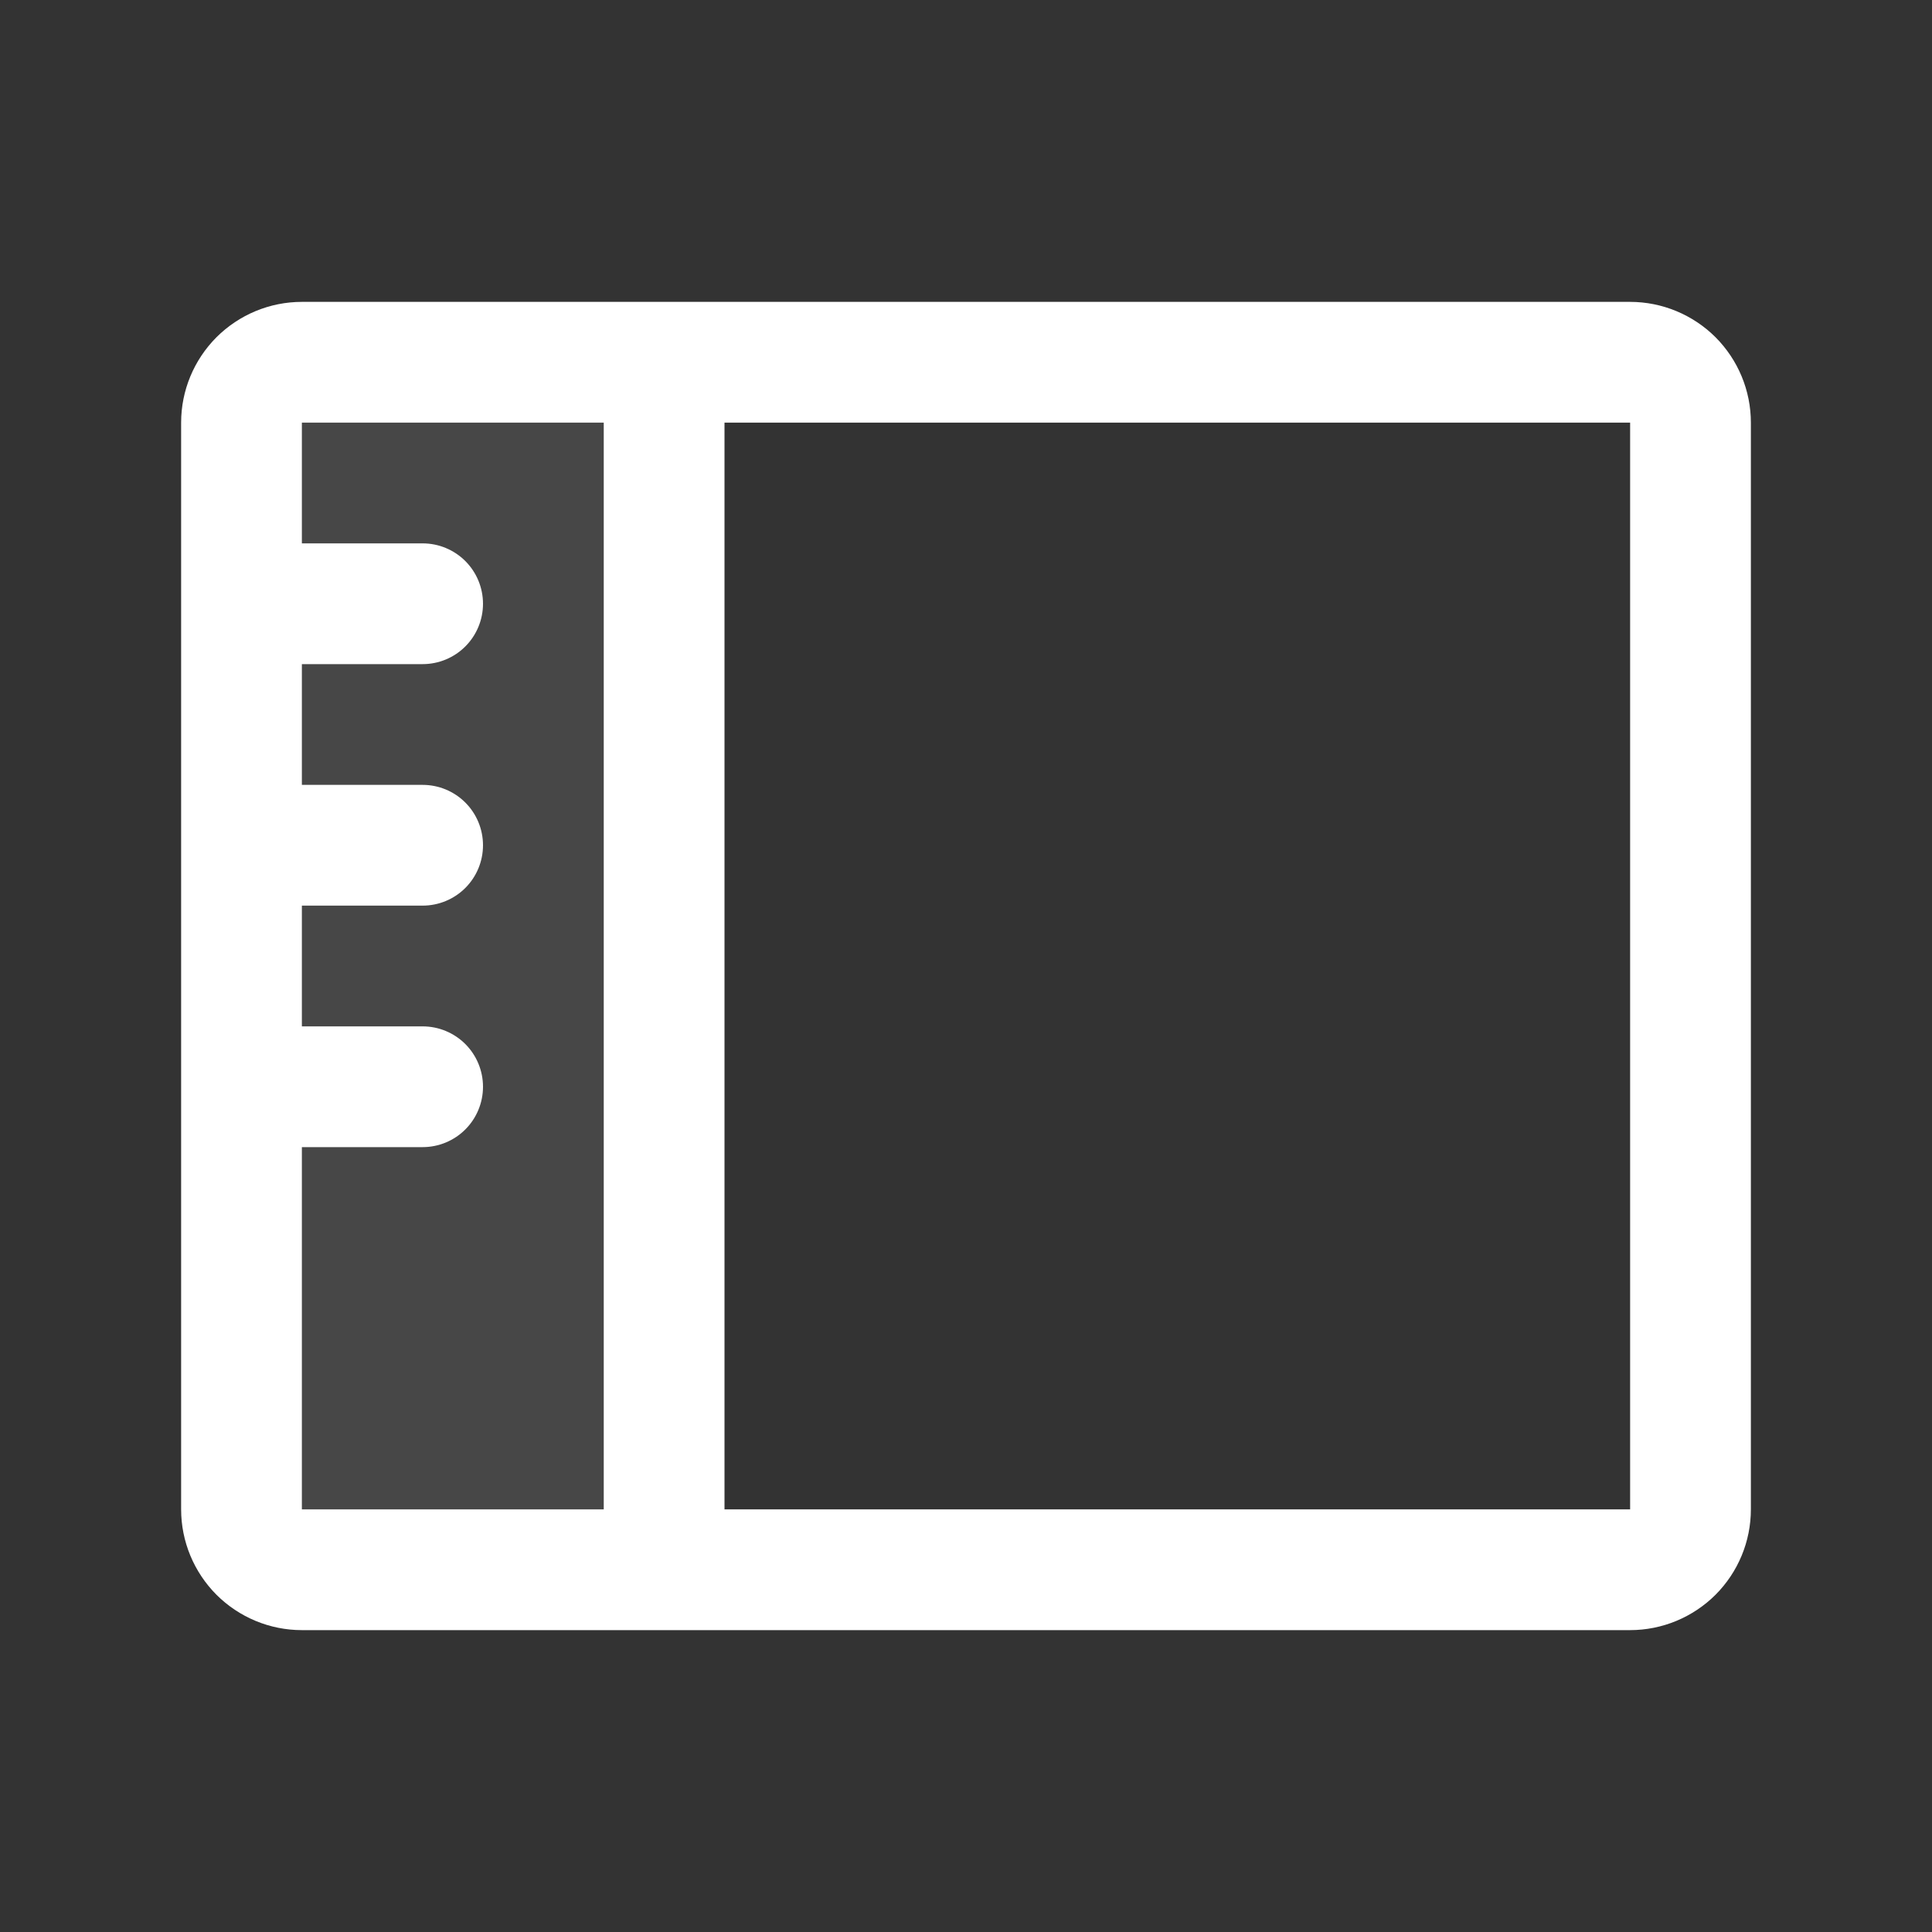 <svg xmlns="http://www.w3.org/2000/svg" width="20" height="20" viewBox="0 0 20 20" fill="none">
<rect x="0" y="0" width="20" height="20" fill="#333333" stroke="none"/>
<path d="M6.875 3.75V16.25H3.125C2.959 16.25 2.8 16.184 2.683 16.067C2.566 15.95 2.5 15.791 2.5 15.625V4.375C2.5 4.209 2.566 4.05 2.683 3.933C2.8 3.816 2.959 3.75 3.125 3.75H6.875Z" fill="white" fill-opacity="0.1"/>
<path d="M16.875 3.125H3.125C2.793 3.125 2.476 3.257 2.241 3.491C2.007 3.726 1.875 4.043 1.875 4.375V15.625C1.875 15.957 2.007 16.274 2.241 16.509C2.476 16.743 2.793 16.875 3.125 16.875H16.875C17.206 16.875 17.524 16.743 17.759 16.509C17.993 16.274 18.125 15.957 18.125 15.625V4.375C18.125 4.043 17.993 3.726 17.759 3.491C17.524 3.257 17.206 3.125 16.875 3.125ZM3.125 11.875H4.375C4.541 11.875 4.7 11.809 4.817 11.692C4.934 11.575 5 11.416 5 11.25C5 11.084 4.934 10.925 4.817 10.808C4.7 10.691 4.541 10.625 4.375 10.625H3.125V9.375H4.375C4.541 9.375 4.7 9.309 4.817 9.192C4.934 9.075 5 8.916 5 8.75C5 8.584 4.934 8.425 4.817 8.308C4.7 8.191 4.541 8.125 4.375 8.125H3.125V6.875H4.375C4.541 6.875 4.7 6.809 4.817 6.692C4.934 6.575 5 6.416 5 6.25C5 6.084 4.934 5.925 4.817 5.808C4.7 5.691 4.541 5.625 4.375 5.625H3.125V4.375H6.25V15.625H3.125V11.875ZM16.875 15.625H7.5V4.375H16.875V15.625Z" fill="white"/>
</svg>